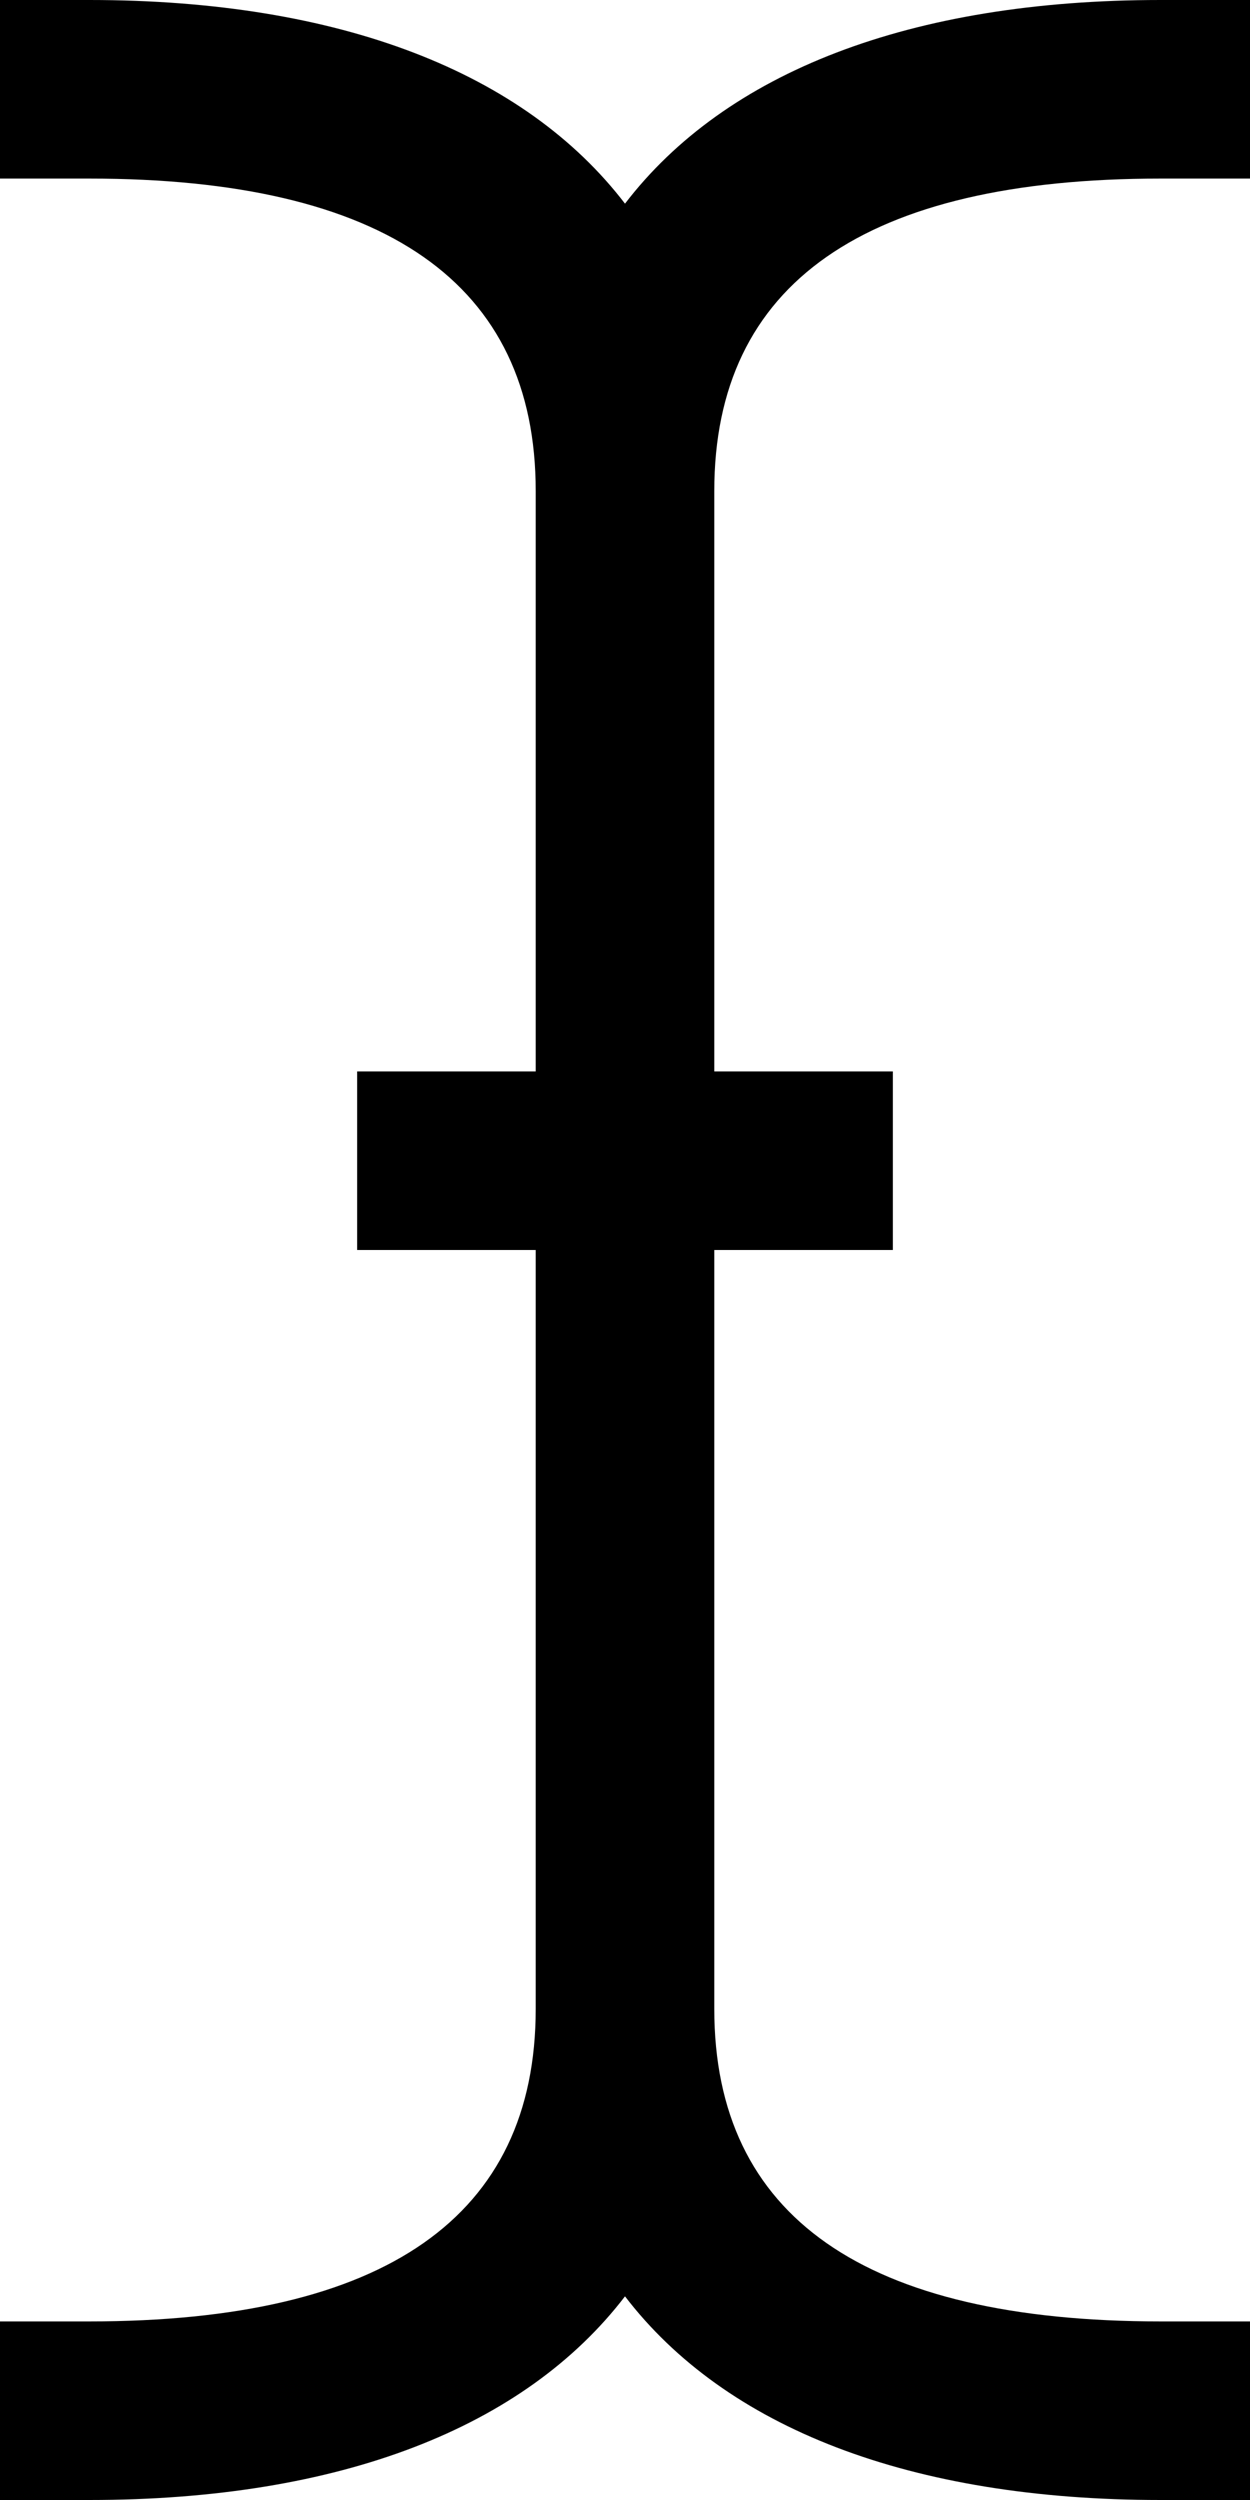 <svg xmlns="http://www.w3.org/2000/svg" width="14" height="28"><path d="M13 2C9.687 2 8 3.172 8 5.5V12h2v2H8v8.5c0 2.328 1.687 3.5 5 3.5h1v2h-1c-2.812 0-4.875-.812-6-2.281C5.875 27.188 3.813 28 1 28H0v-2h1c3.313 0 5-1.172 5-3.5V14H4v-2h2V5.5C6 3.172 4.313 2 1 2H0V0h1c2.812 0 4.875.812 6 2.281C8.125.812 10.187 0 13 0h1v2h-1z"/></svg>